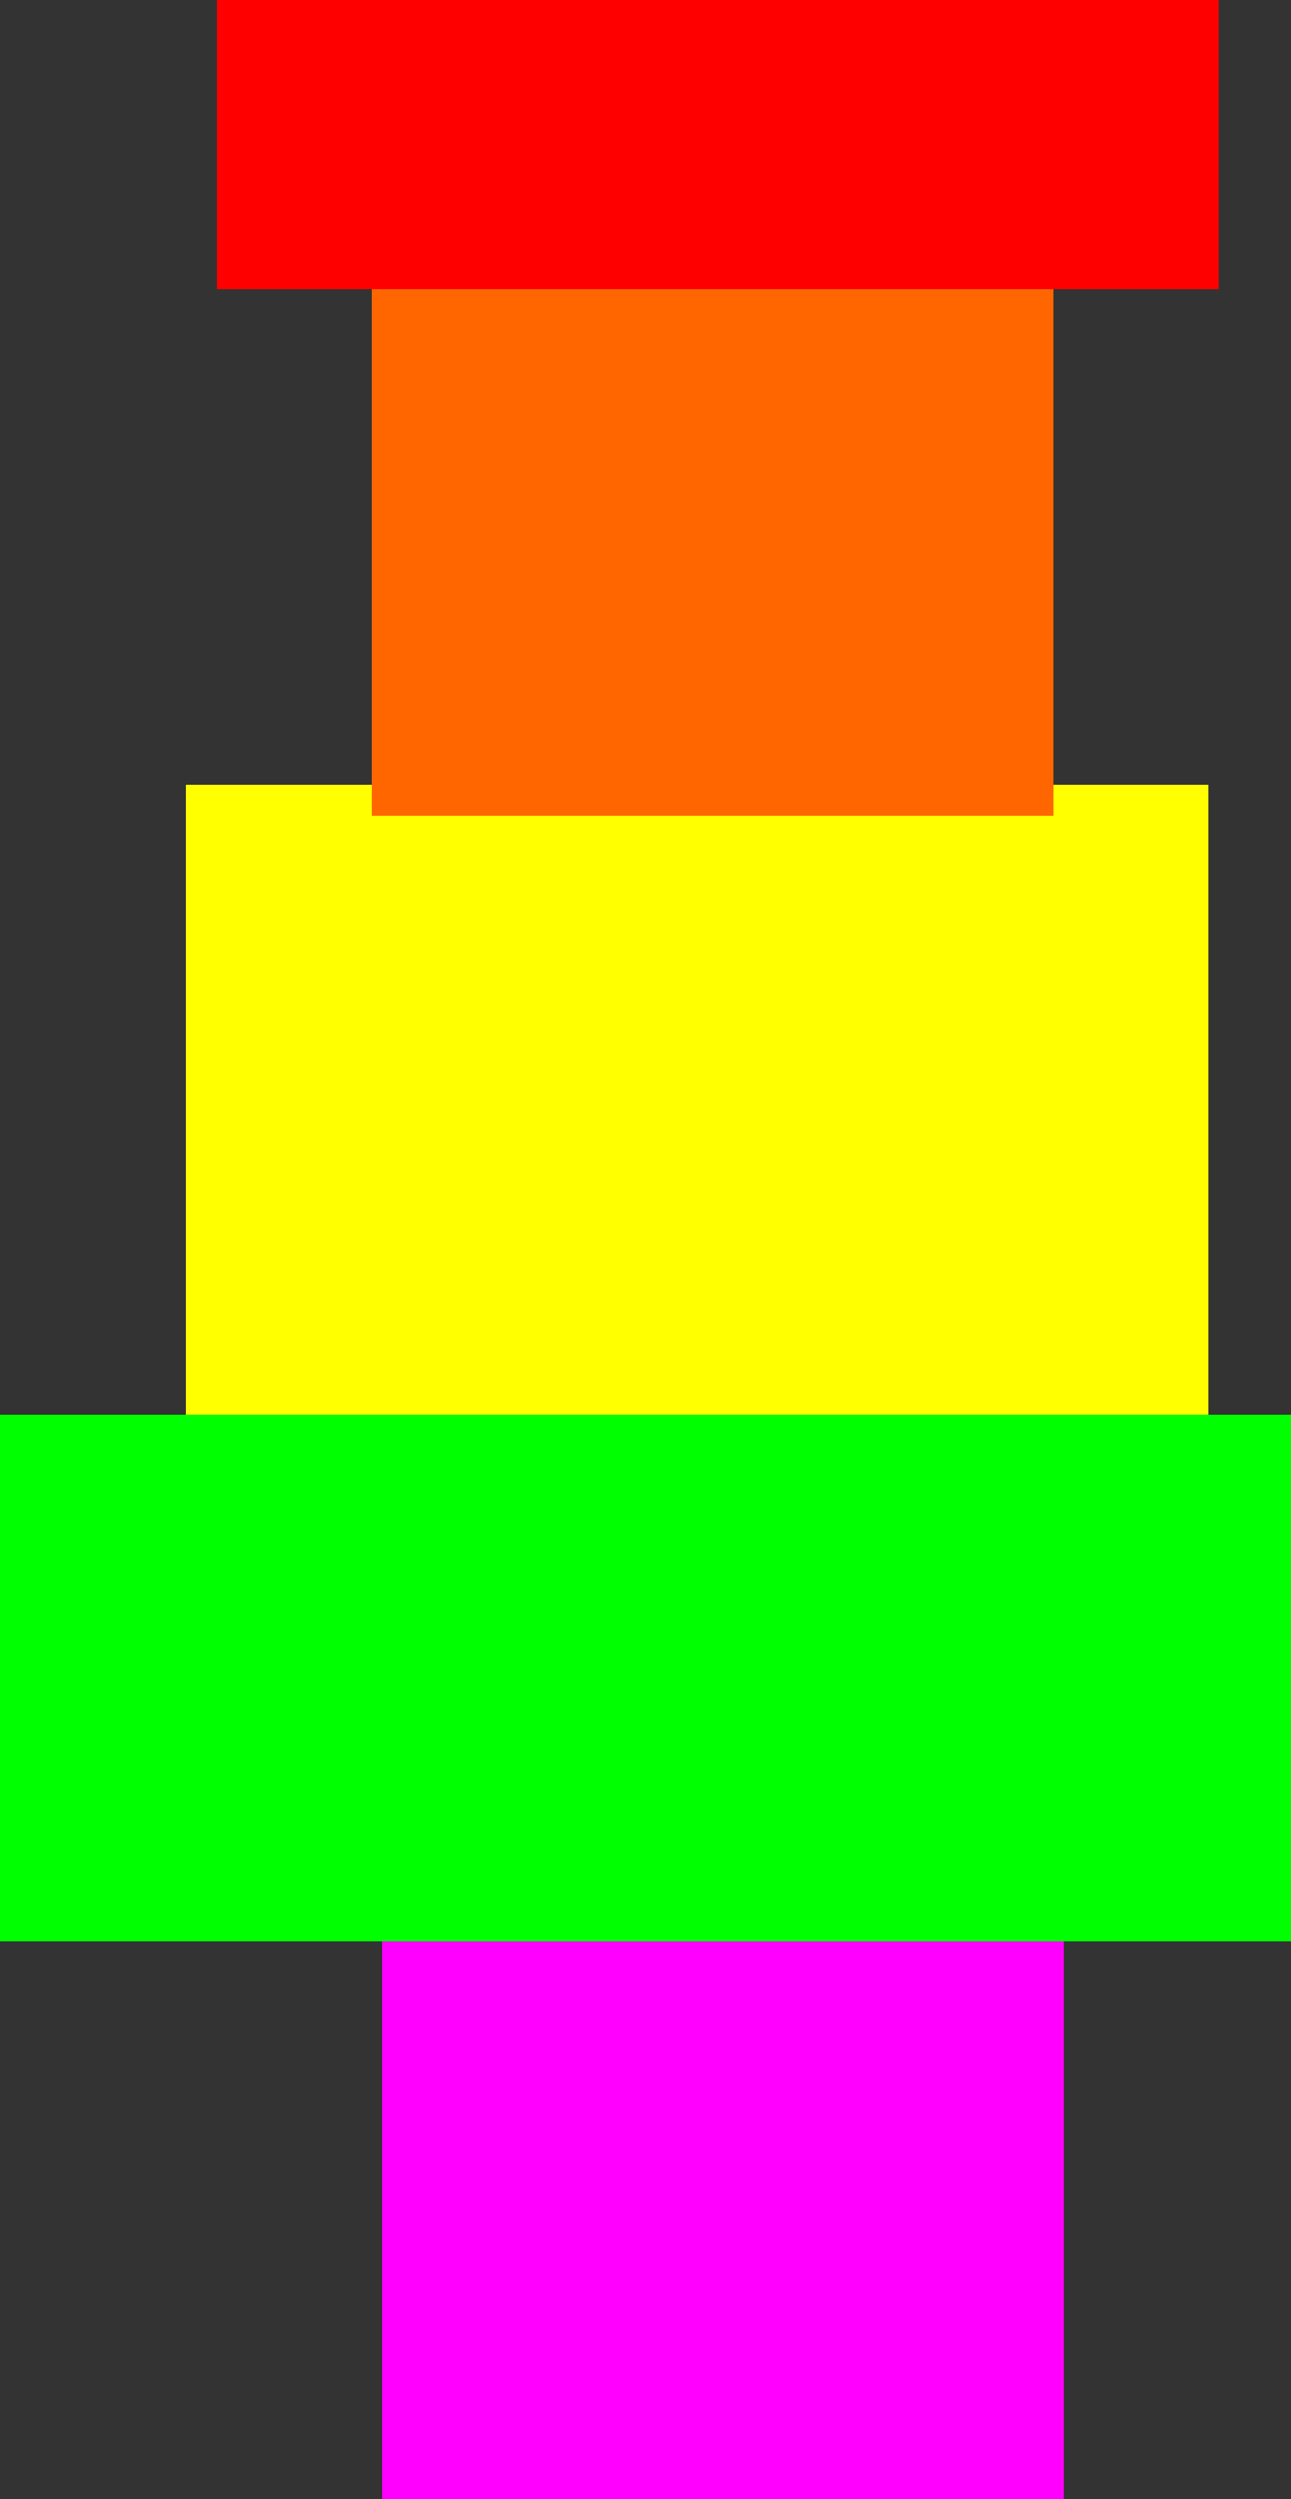 <?xml version="1.0" encoding="UTF-8" standalone="no"?>
<!-- Created with Inkscape (http://www.inkscape.org/) -->

<svg
   xmlns:dc="http://purl.org/dc/elements/1.1/"
   xmlns:cc="http://creativecommons.org/ns#"
   xmlns:rdf="http://www.w3.org/1999/02/22-rdf-syntax-ns#"
   xmlns:svg="http://www.w3.org/2000/svg"
   xmlns="http://www.w3.org/2000/svg"
   xmlns:sodipodi="http://sodipodi.sourceforge.net/DTD/sodipodi-0.dtd"
   xmlns:inkscape="http://www.inkscape.org/namespaces/inkscape"
   width="100.794mm"
   height="195.137mm"
   viewBox="0 0 357.143 691.429"
   id="svg3741"
   version="1.1"
   inkscape:version="0.91 r13725"
   sodipodi:docname="12-unordered-revesed-rainbow.svg">
  <rect x="0" y="0" width="357.143" height="691.429" fill="#333333" stroke="none"/>
  <defs
     id="defs3743" />
  <sodipodi:namedview
     id="base"
     pagecolor="#ffffff"
     bordercolor="#666666"
     borderopacity="1.0"
     inkscape:pageopacity="0.0"
     inkscape:pageshadow="2"
     inkscape:zoom="0.35"
     inkscape:cx="280.71429"
     inkscape:cy="497.14283"
     inkscape:document-units="px"
     inkscape:current-layer="layer1"
     showgrid="false"
     fit-margin-top="0"
     fit-margin-left="0"
     fit-margin-right="0"
     fit-margin-bottom="0"
     inkscape:window-width="1311"
     inkscape:window-height="744"
     inkscape:window-x="55"
     inkscape:window-y="24"
     inkscape:window-maximized="1" />
  <g
     inkscape:label="Layer 1"
     inkscape:groupmode="layer"
     id="layer1"
     transform="translate(-94.286,-338.076)">
    <rect
       style="fill:#ff00ff"
       id="rect3749"
       width="188.571"
       height="162.857"
       x="200"
       y="866.648" />
    <rect
       style="fill:#00ff00"
       id="rect3751"
       width="357.143"
       height="145.714"
       x="94.286"
       y="729.505" />
    <rect
       style="fill:#ffff00"
       id="rect3753"
       width="282.857"
       height="174.286"
       x="145.714"
       y="555.219" />
    <rect
       style="fill:#ff6600"
       id="rect3755"
       width="188.571"
       height="145.714"
       x="197.143"
       y="418.076" />
    <rect
       style="fill:#ff0000"
       id="rect3757"
       width="277.143"
       height="80"
       x="154.286"
       y="338.076" />
  </g>
</svg>
